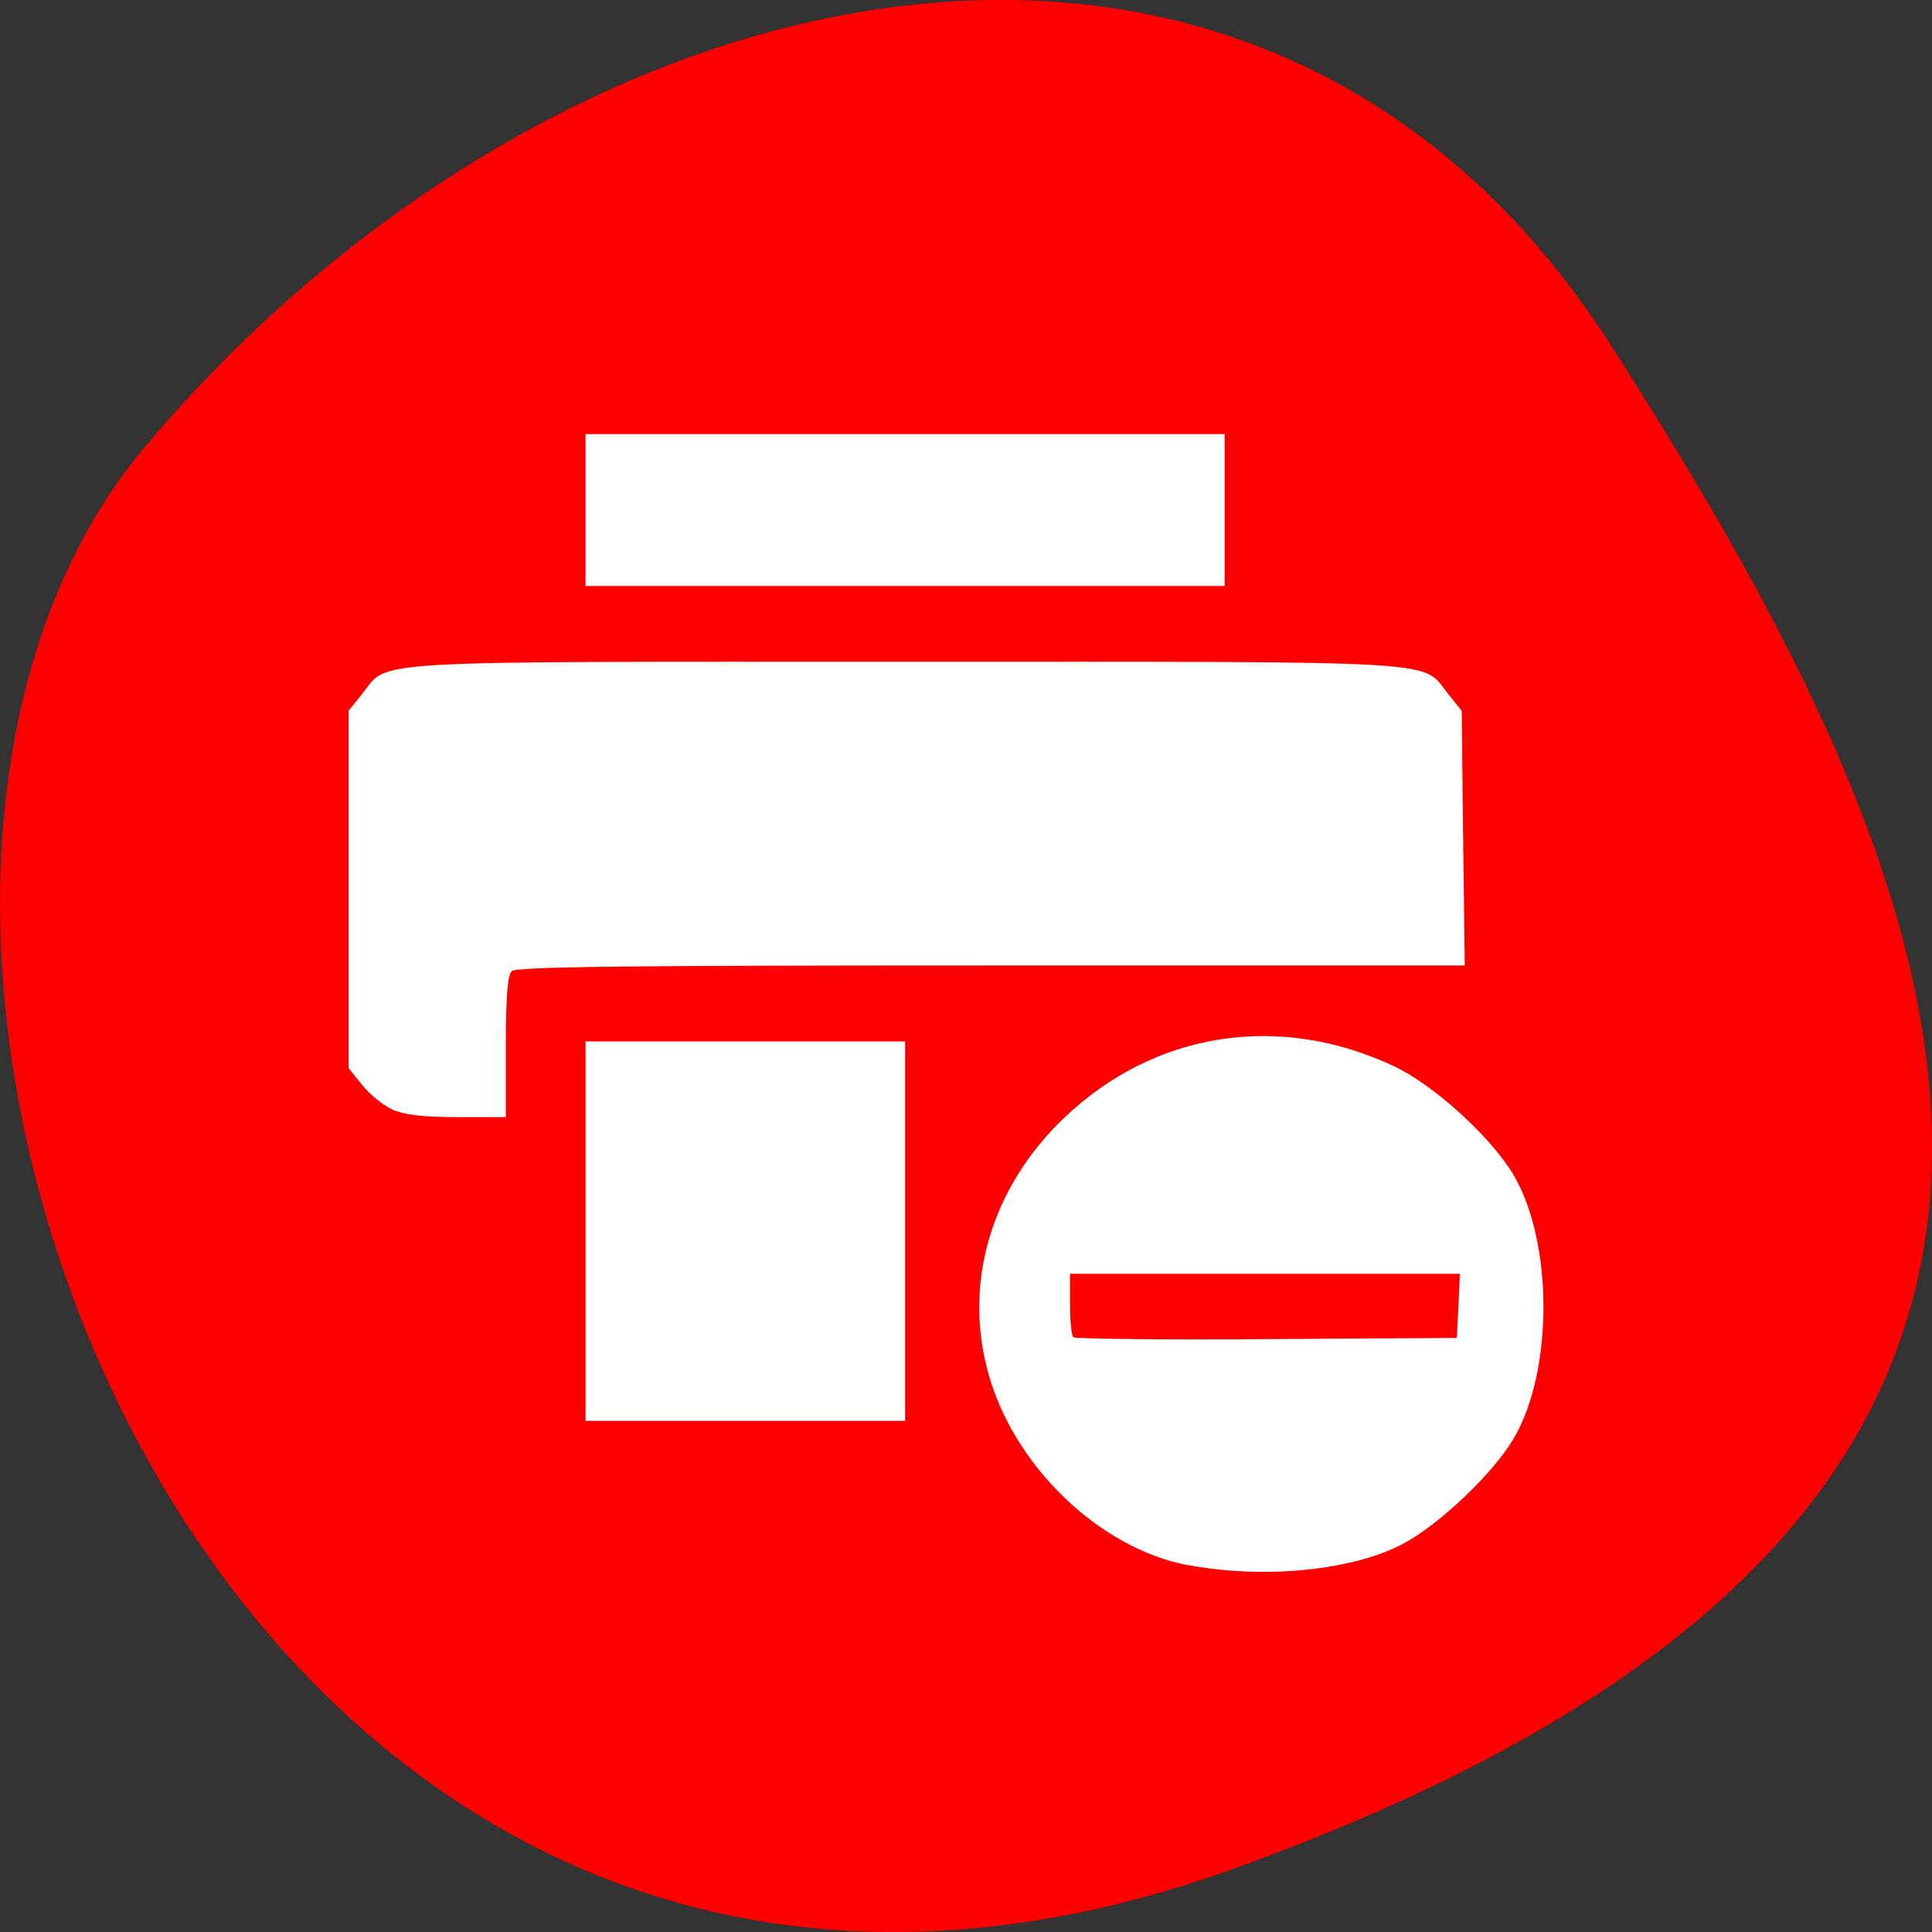 <svg xmlns="http://www.w3.org/2000/svg" viewBox="0 0 32 32"><rect x="0" y="0" width="32" height="32" fill="#333333" stroke="none"/><path d="m 20.398 30.965 c -16.676 5.973 -24.785 -15.496 -17.996 -23.566 c 6.789 -8.07 18.422 -10.82 24.277 -1.684 c 5.855 9.137 10.395 19.273 -6.285 25.25" fill="#f00"/><path d="m 19.68 25.926 c -1.48 -0.281 -2.906 -1.66 -3.32 -3.215 c -0.402 -1.5 0.07 -3.059 1.277 -4.207 c 1.5 -1.422 3.559 -1.738 5.461 -0.84 c 0.652 0.309 1.598 1.168 1.969 1.793 c 0.664 1.121 0.664 3.266 -0.004 4.383 c -0.336 0.566 -1.215 1.402 -1.809 1.723 c -0.836 0.449 -2.316 0.598 -3.574 0.359 m 4.477 -4.293 l 0.023 -0.531 h -6.457 v 0.5 c 0 0.273 0.023 0.52 0.055 0.551 c 0.031 0.027 1.473 0.043 3.203 0.031 l 3.148 -0.02 m -14.43 -1.77 v -3.141 h 5.293 v 6.285 h -5.293 m -3.207 -5.16 c -0.152 -0.07 -0.375 -0.254 -0.496 -0.406 l -0.223 -0.277 v -5.918 l 0.223 -0.277 c 0.457 -0.57 -0.133 -0.535 8.996 -0.535 c 9.129 0 8.539 -0.035 8.996 0.535 l 0.223 0.277 l 0.023 2.109 l 0.027 2.109 h -7.844 c -5.988 0 -7.867 0.02 -7.941 0.094 c -0.07 0.063 -0.098 0.457 -0.098 1.258 v 1.16 h -0.809 c -0.574 0 -0.883 -0.039 -1.078 -0.129 m 3.207 -9.926 v -1.258 h 10.586 v 2.516 h -10.586" fill="#fff"/></svg>